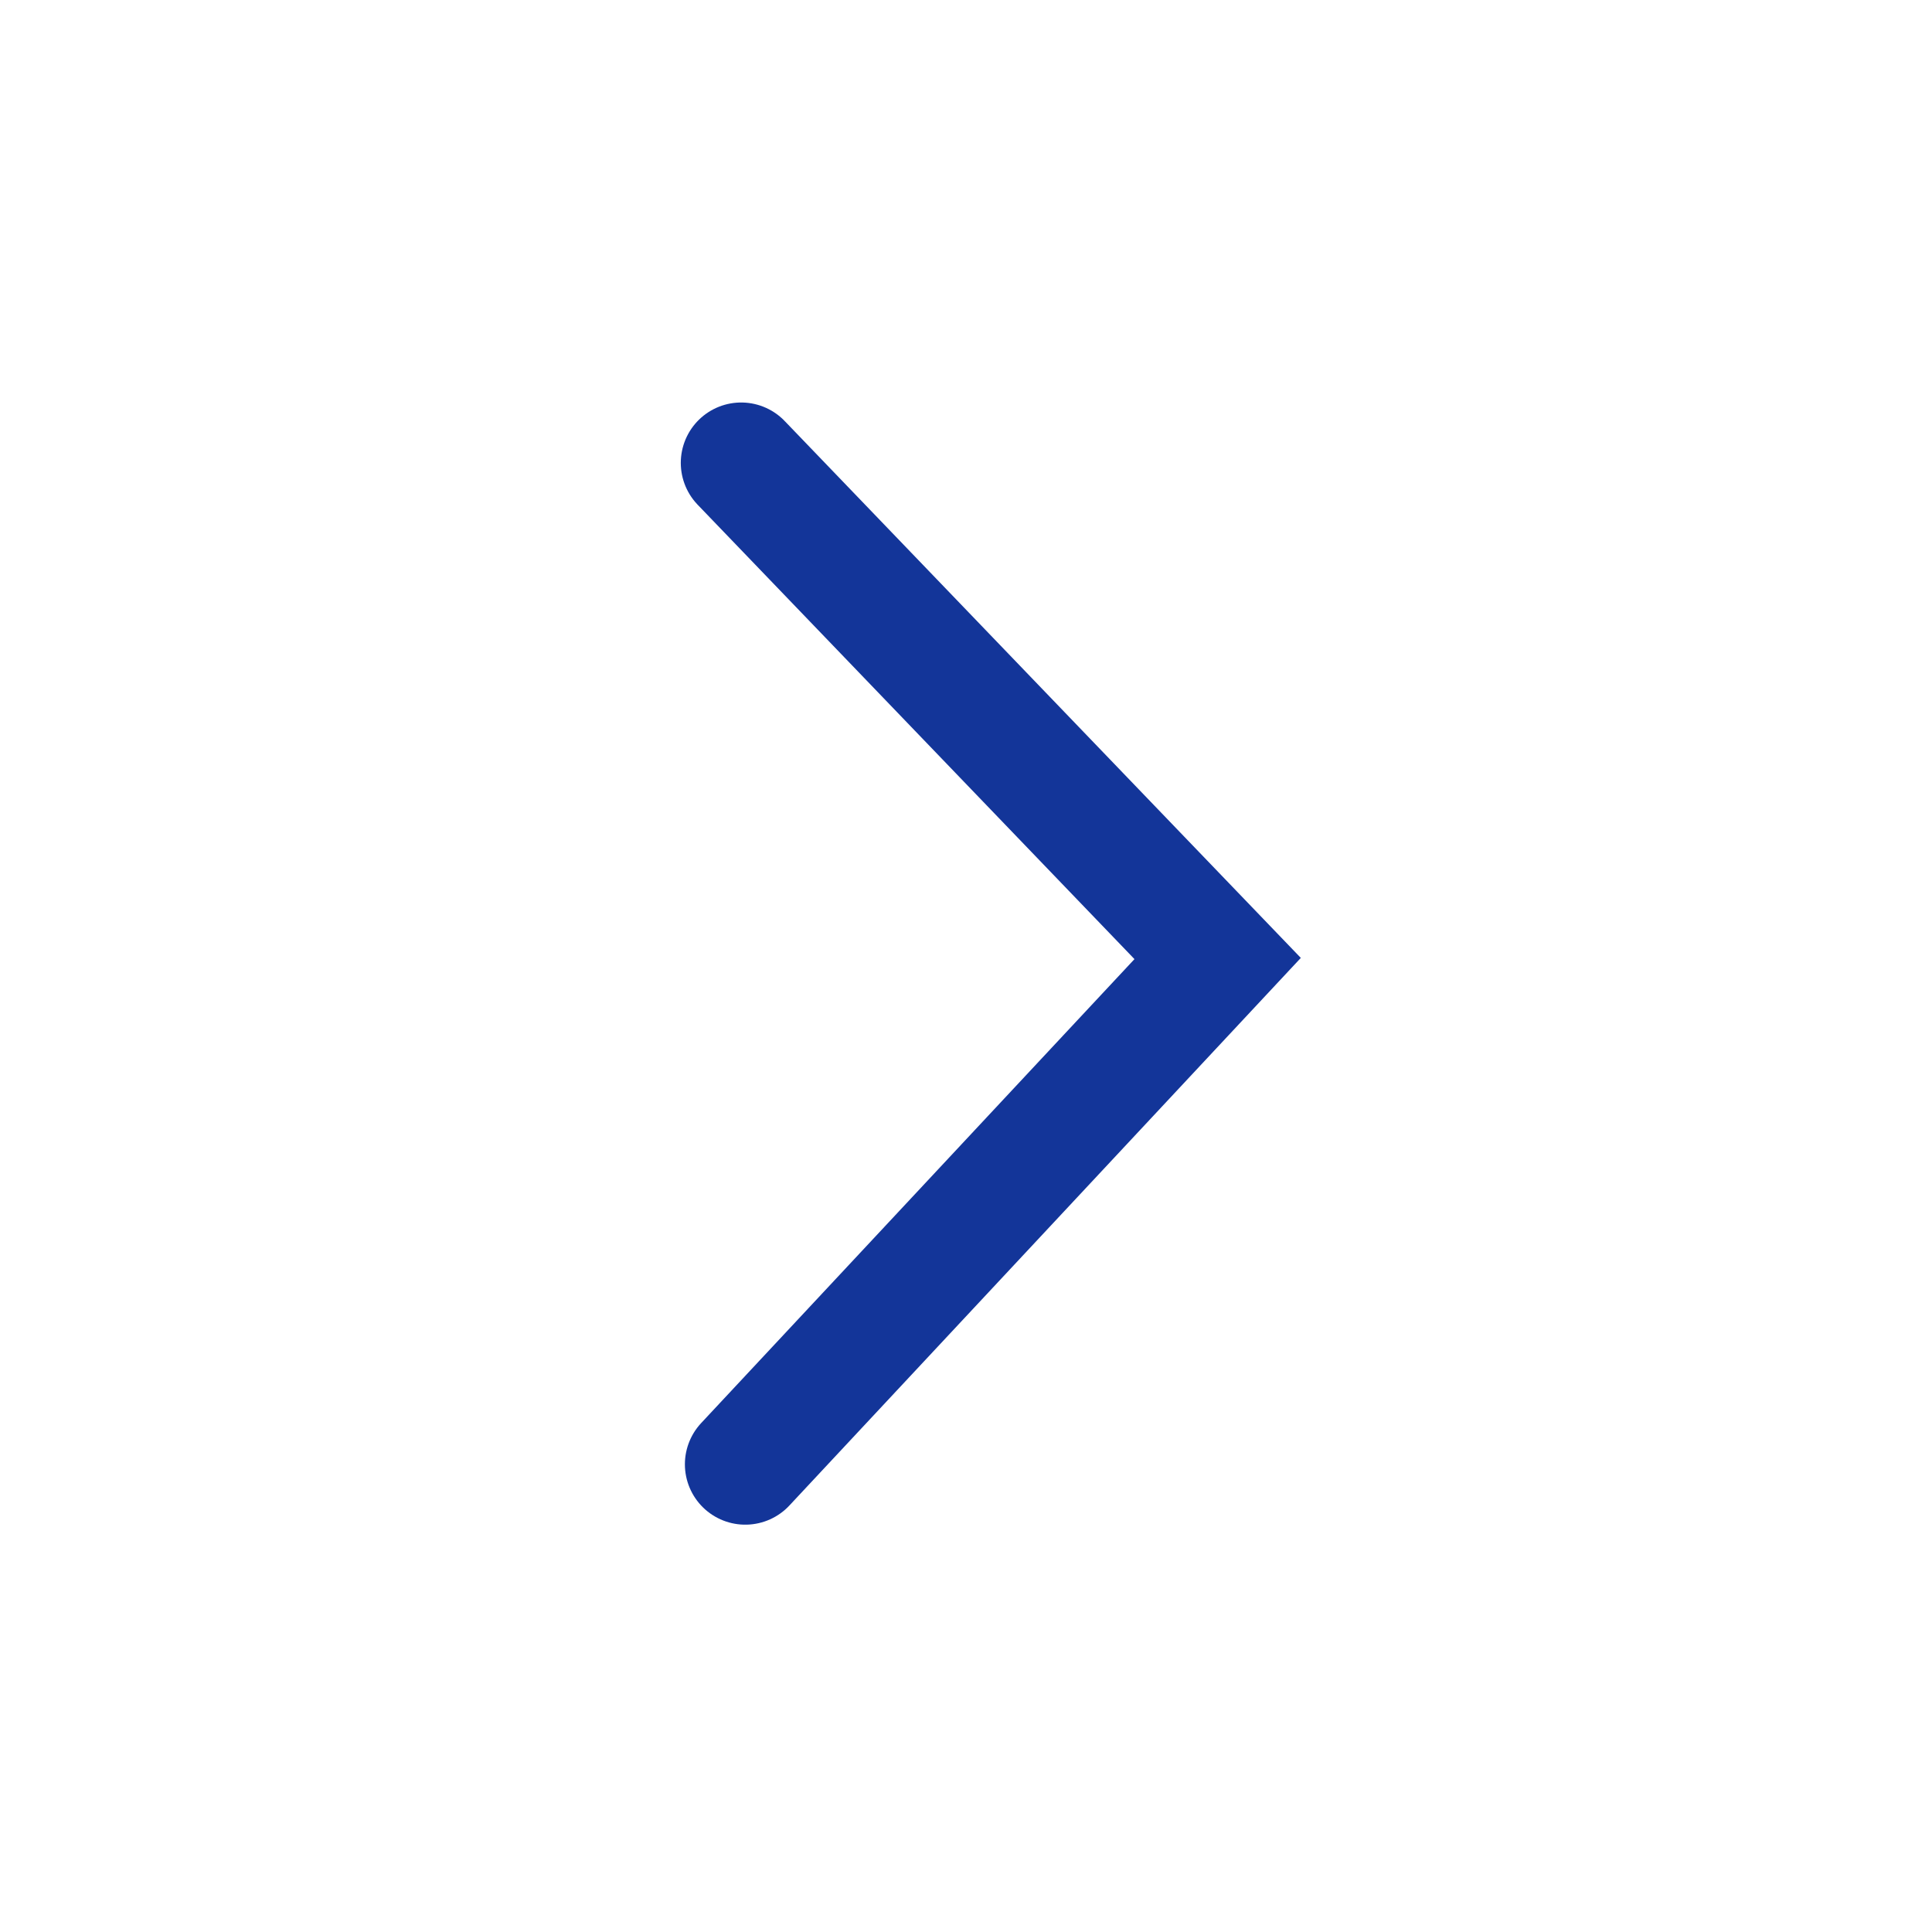 <svg width="24" height="24" viewBox="0 0 24 24" fill="none" xmlns="http://www.w3.org/2000/svg">
<path d="M9.258 18.19L15.126 11.907L9.207 5.75" stroke="#133599" stroke-width="1.5" stroke-linecap="round"/>
</svg>
